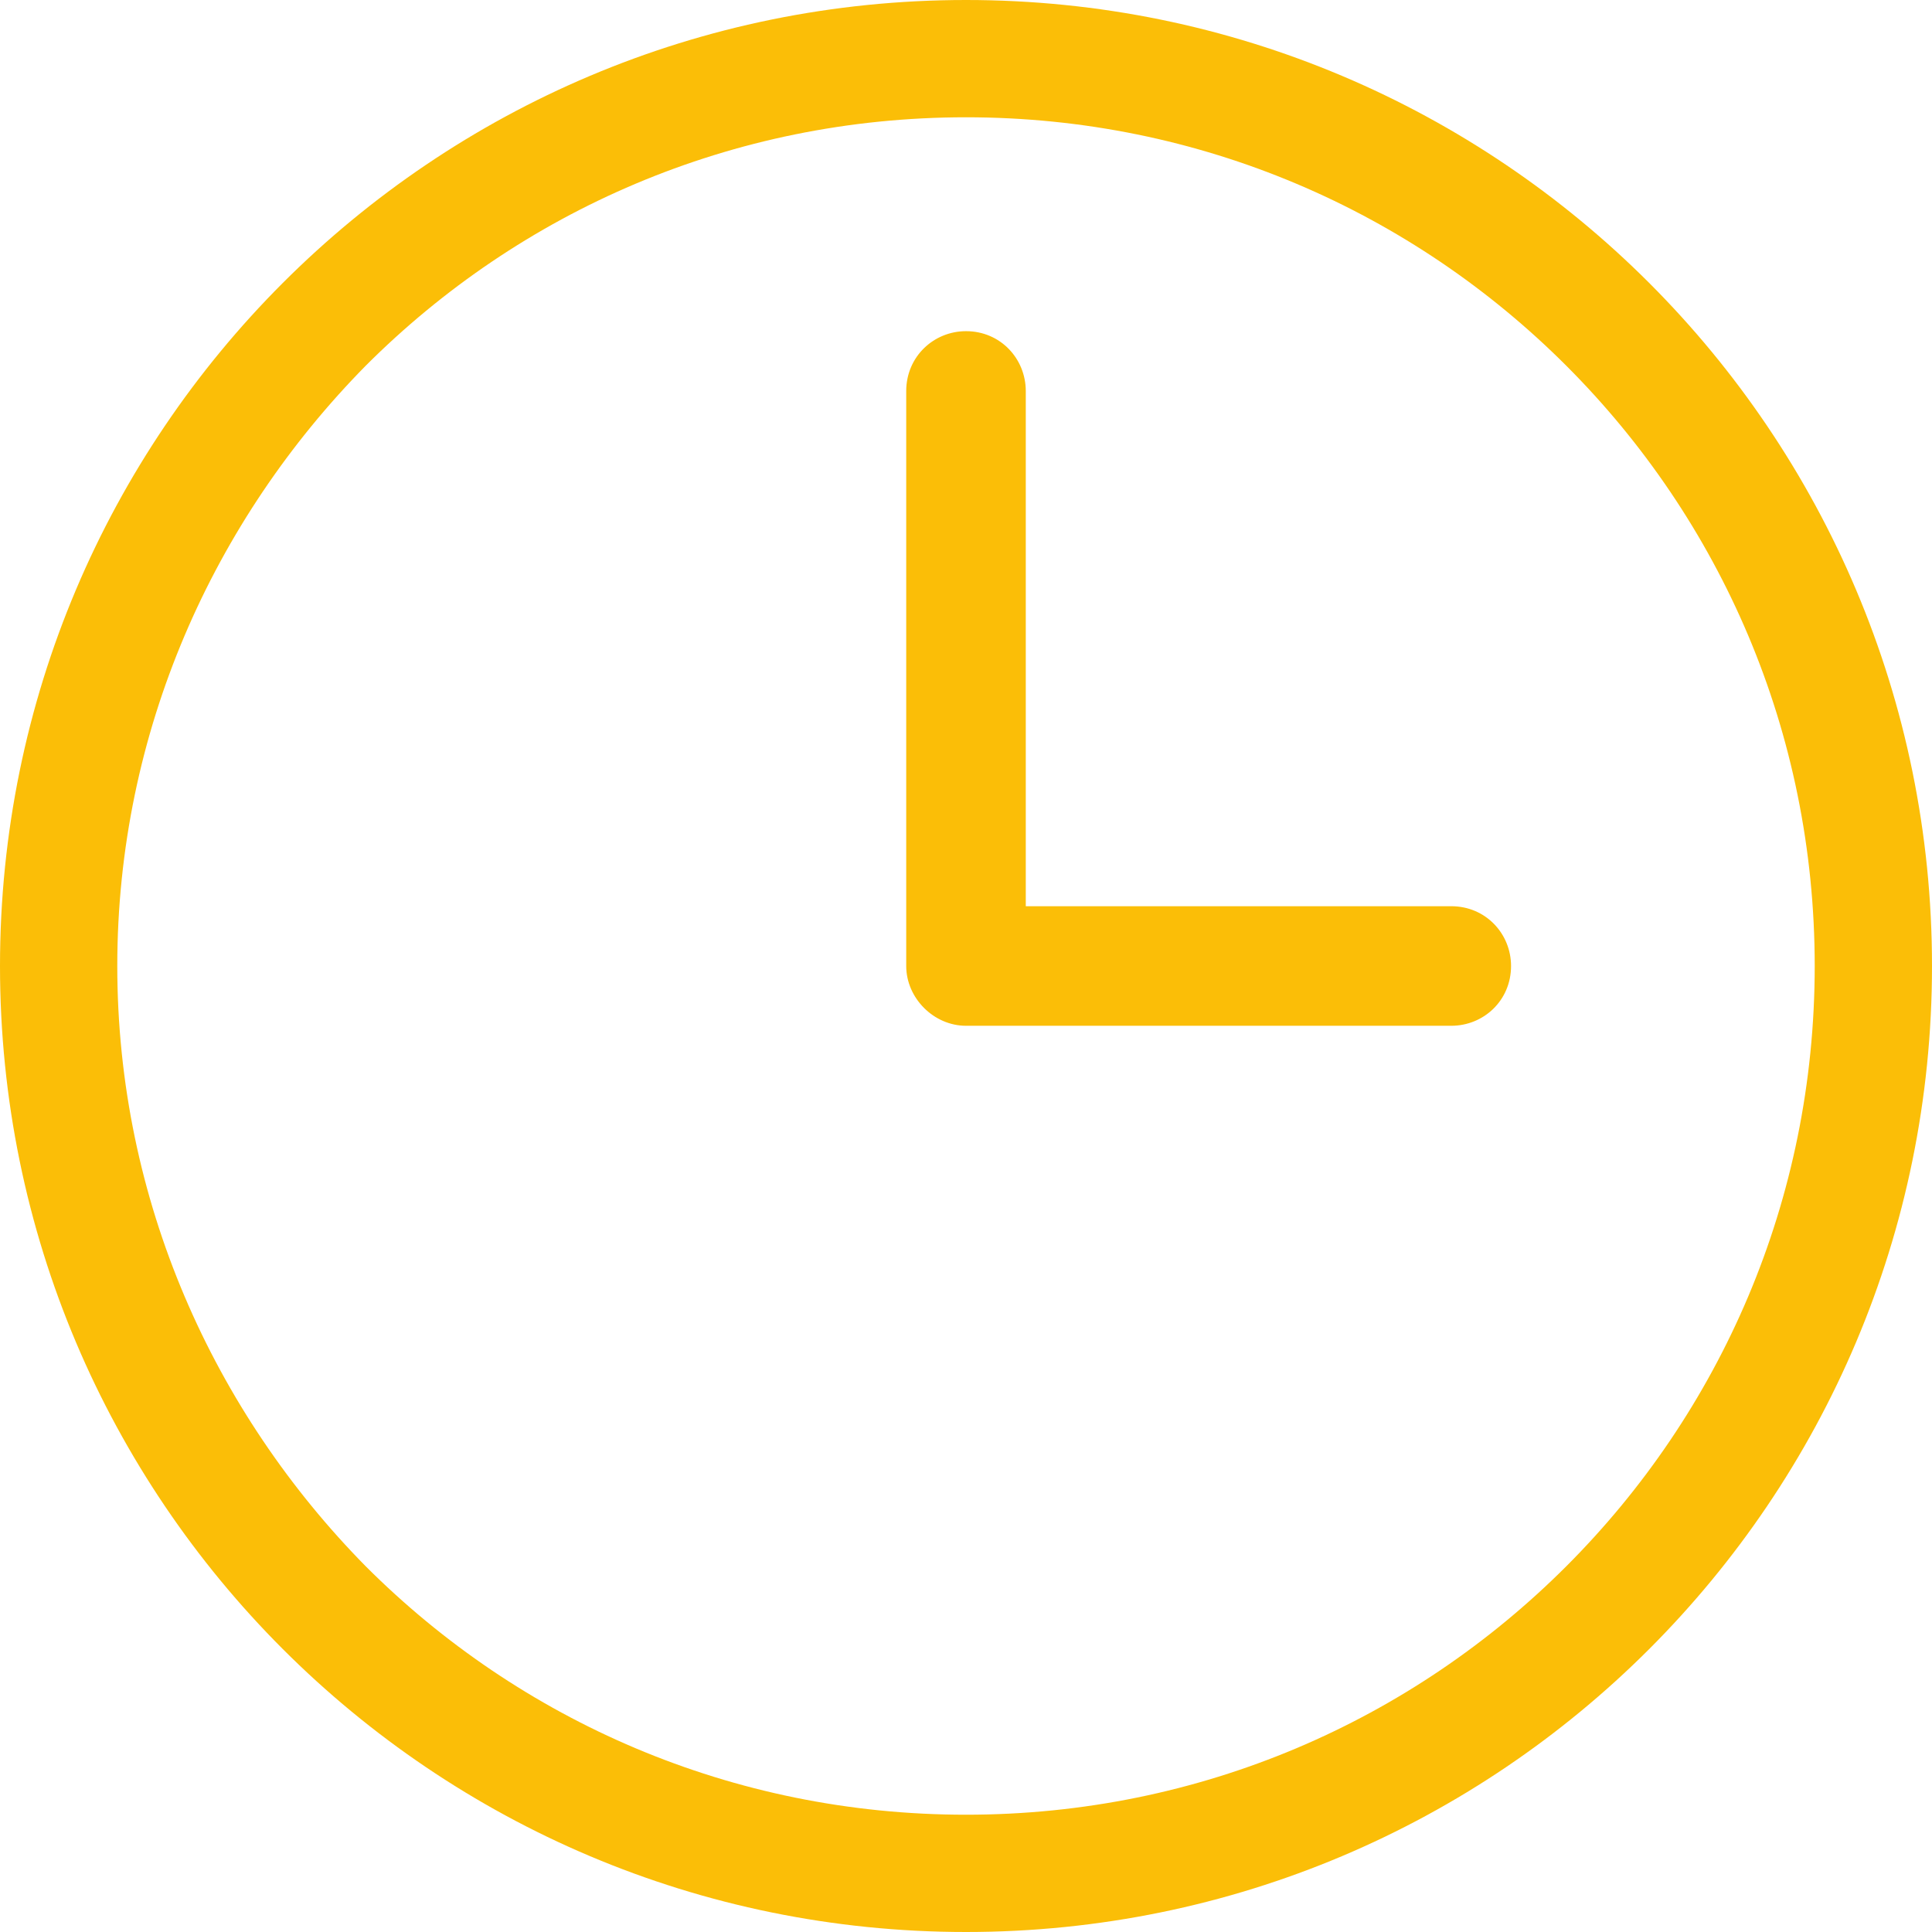 <svg width="17" height="17" viewBox="0 0 17 17" fill="none" xmlns="http://www.w3.org/2000/svg">
<g clip-path="url(#clip0_27_30)">
<path d="M14.511 2.489C12.973 0.951 10.848 0 8.5 0C6.152 0 4.027 0.951 2.489 2.489C0.951 4.027 0 6.152 0 8.5C0 10.848 0.951 12.973 2.489 14.511C4.027 16.049 6.152 17 8.5 17C10.848 17 12.973 16.049 14.511 14.511C16.049 12.973 17 10.848 17 8.5C17 6.152 16.049 4.027 14.511 2.489ZM13.782 13.782C12.426 15.138 10.564 15.968 8.5 15.968C6.436 15.968 4.574 15.138 3.218 13.782C1.882 12.426 1.032 10.564 1.032 8.5C1.032 6.436 1.882 4.574 3.218 3.218C4.574 1.862 6.436 1.032 8.5 1.032C10.564 1.032 12.426 1.862 13.782 3.218C15.138 4.574 15.968 6.436 15.968 8.5C15.968 10.564 15.138 12.426 13.782 13.782Z" fill="#FBBE07"/>
<path d="M12.77 7.974H9.026V3.441C9.026 3.157 8.804 2.914 8.5 2.914C8.217 2.914 7.974 3.137 7.974 3.441V8.5C7.974 8.783 8.217 9.026 8.5 9.026H12.77C13.054 9.026 13.296 8.804 13.296 8.5C13.296 8.217 13.074 7.974 12.77 7.974Z" fill="#FBBE07"/>
</g>
<defs>
<clipPath id="clip0_27_30">
<rect width="17" height="17" fill="white"/>
</clipPath>
</defs>
</svg>
